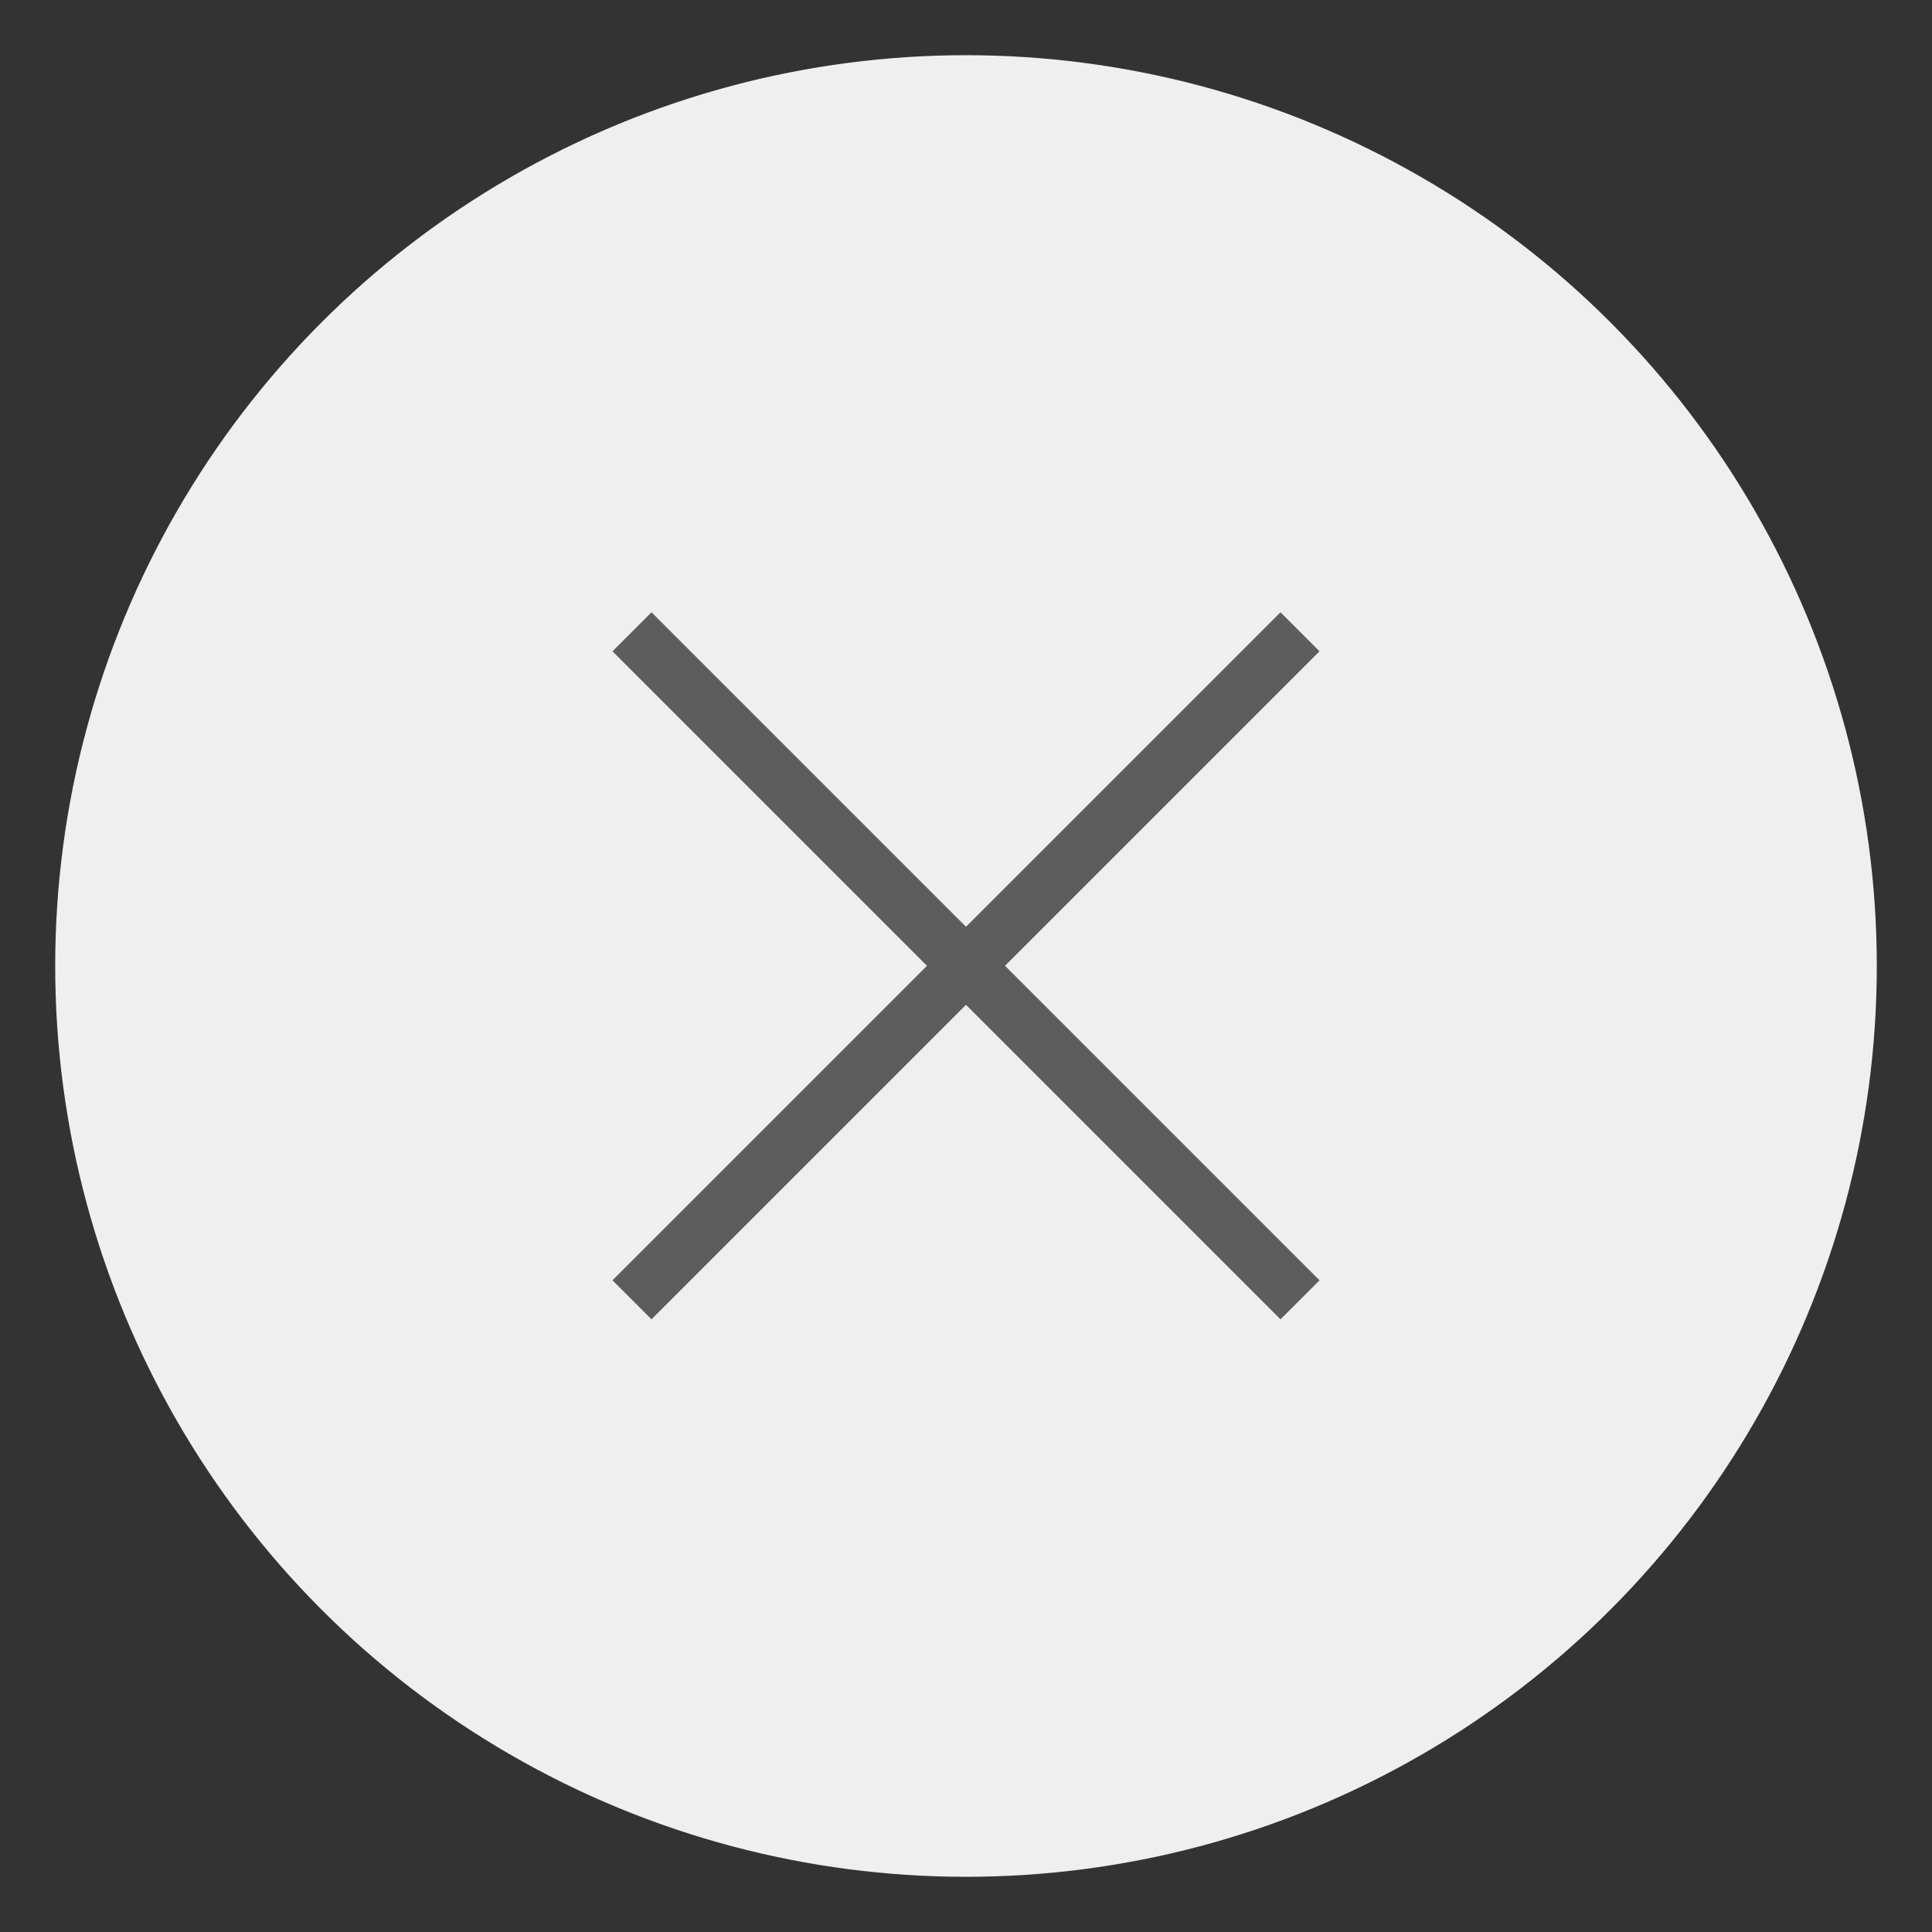 <?xml version="1.0" encoding="utf-8"?>
<!-- Generator: Adobe Illustrator 18.0.0, SVG Export Plug-In . SVG Version: 6.00 Build 0)  -->
<!DOCTYPE svg PUBLIC "-//W3C//DTD SVG 1.1//EN" "http://www.w3.org/Graphics/SVG/1.1/DTD/svg11.dtd">
<svg version="1.1" xmlns="http://www.w3.org/2000/svg" xmlns:xlink="http://www.w3.org/1999/xlink" x="0px" y="0px" width="35px"
	 height="35px" viewBox="0 0 35 35" enable-background="new 0 0 35 35" xml:space="preserve">
<rect x="0" y="0" width="35" height="35" fill="#333333" stroke="none"/>
<g id="Layer_1">
	<g>
		<circle fill="#EFEFEF" cx="17.5" cy="17.5" r="16.5"/>
		<g>
			<g>
				
					<rect x="8.942" y="17" transform="matrix(0.707 0.707 -0.707 0.707 17.5 -7.249)" fill="#5D5D5D" width="17.117" height="1"/>
				
					<rect x="17" y="8.942" transform="matrix(0.707 0.707 -0.707 0.707 17.5 -7.249)" fill="#5D5D5D" width="1" height="17.117"/>
			</g>
		</g>
	</g>
</g>
<g id="Spec">
</g>
</svg>
